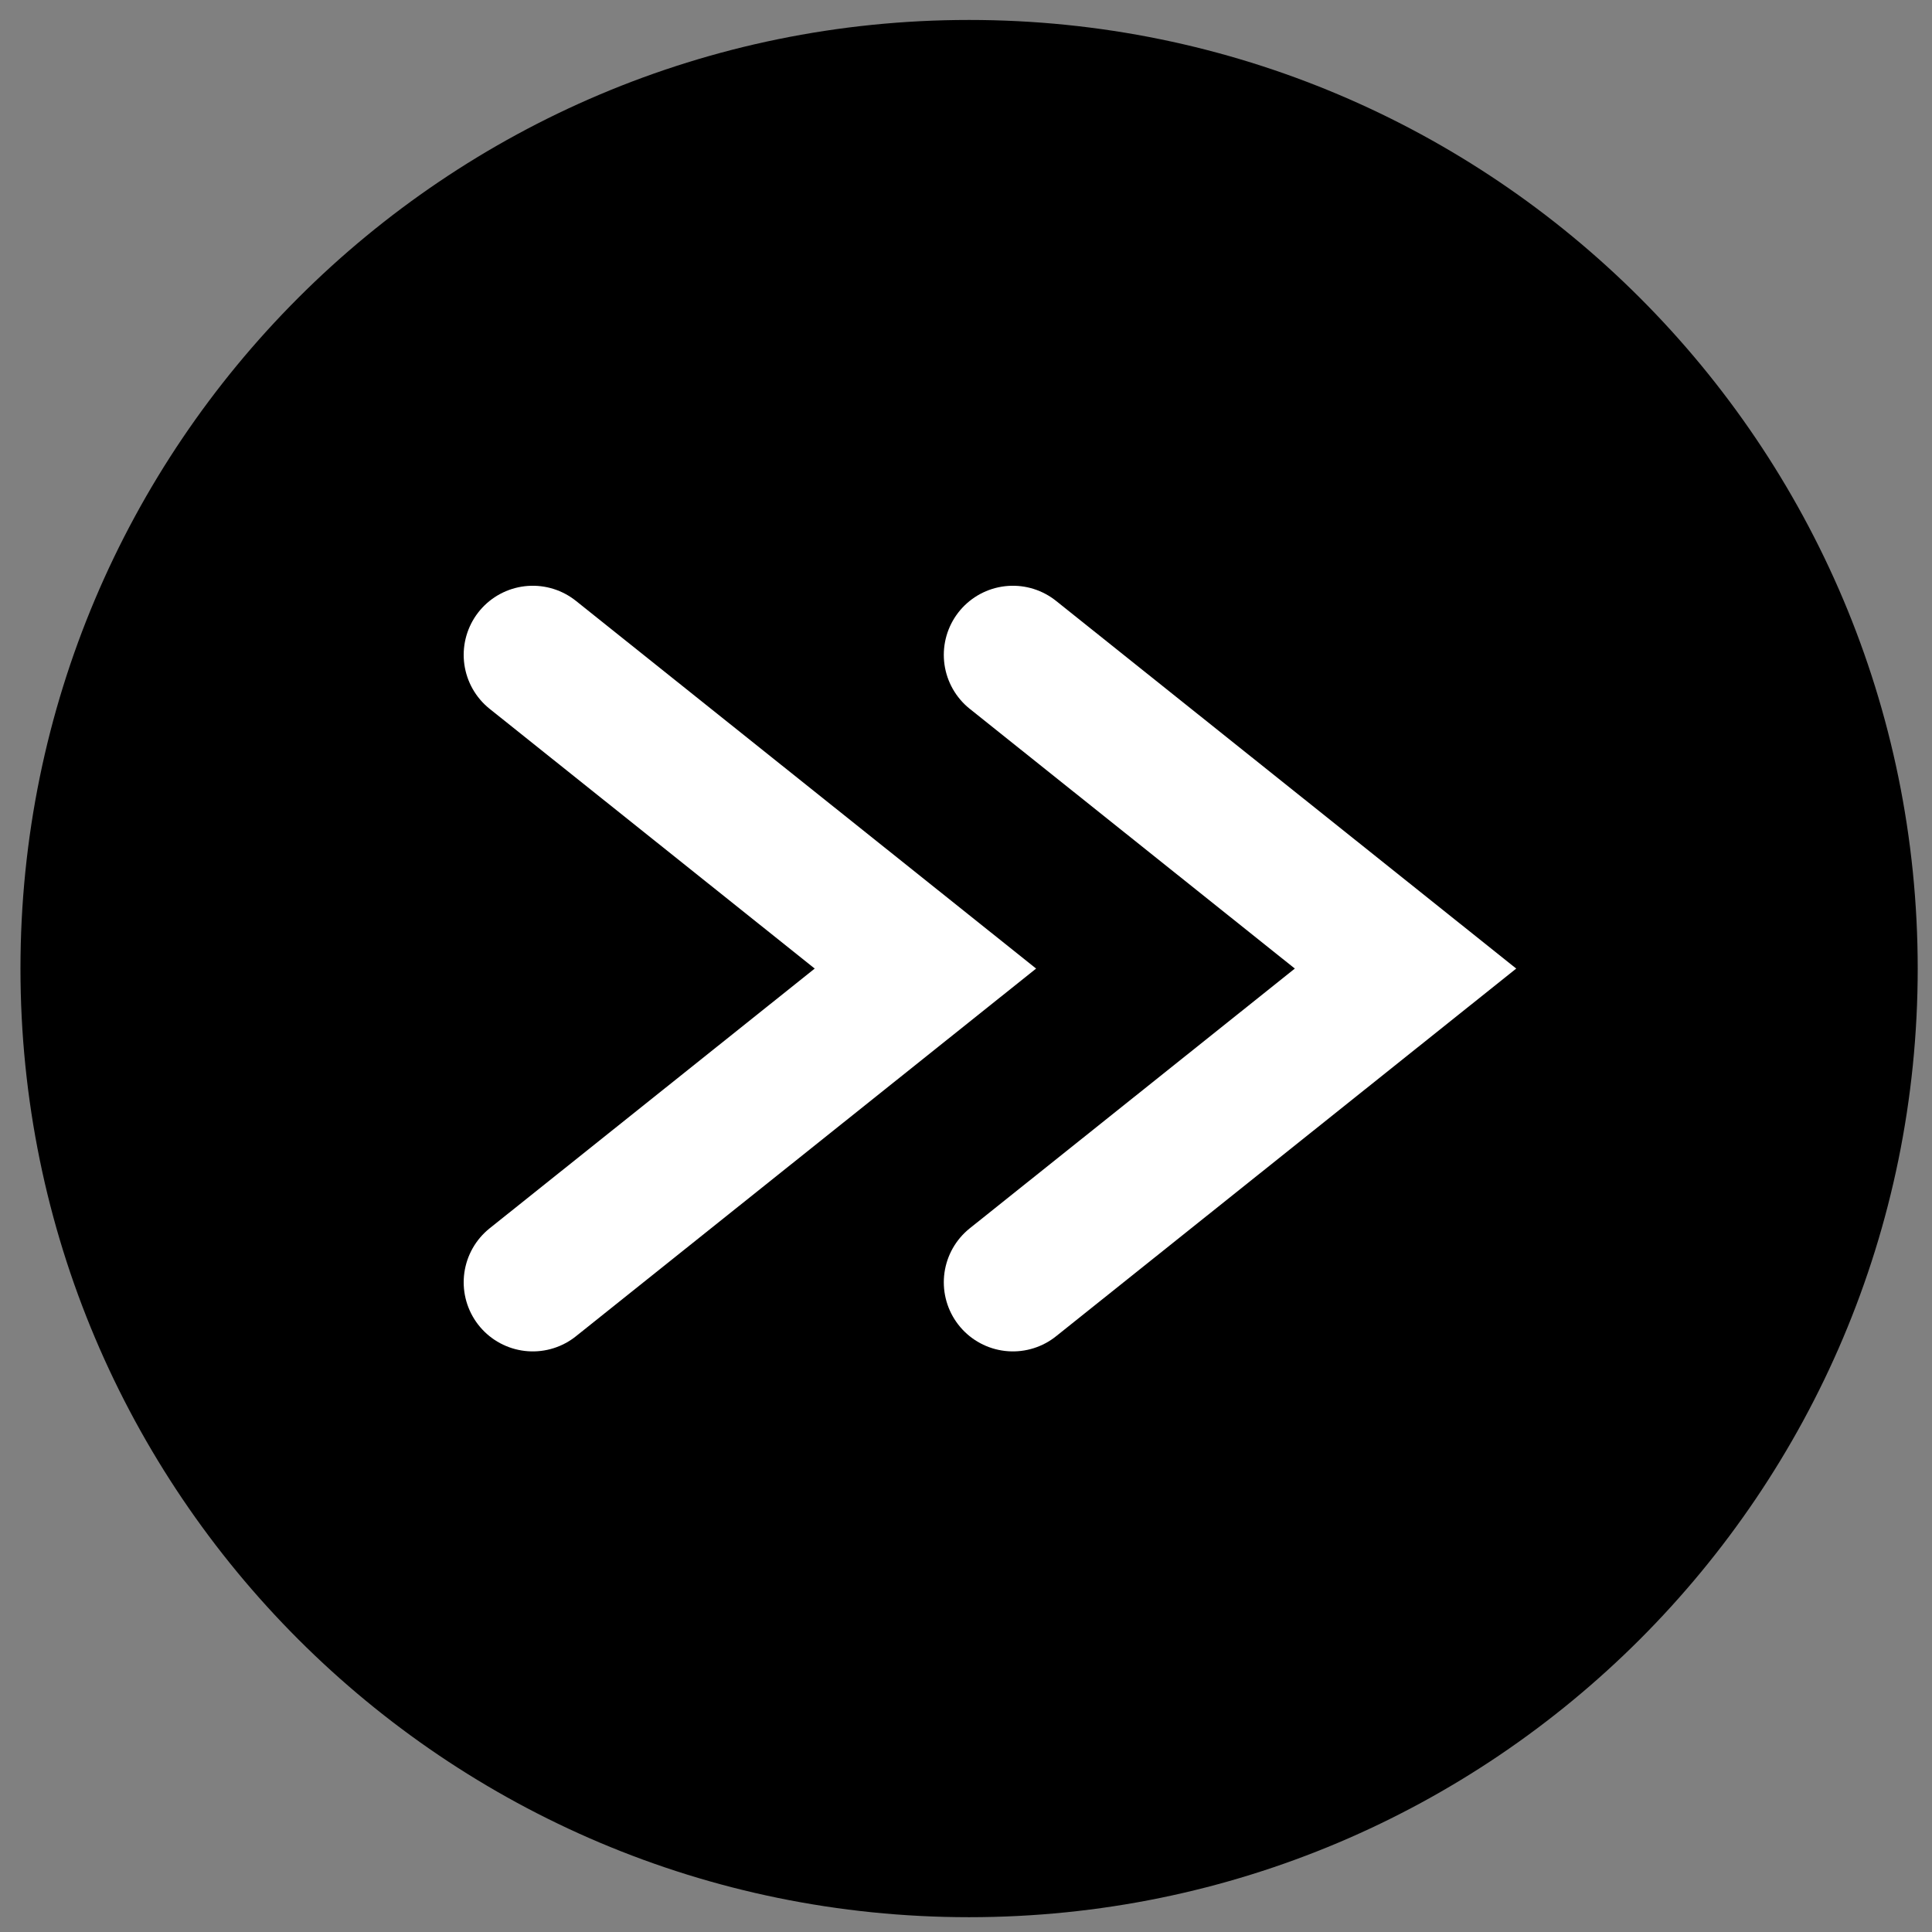<?xml version="1.0" encoding="UTF-8" standalone="no"?>
<!-- Created with Inkscape (http://www.inkscape.org/) -->

<svg
   xmlns:dc="http://purl.org/dc/elements/1.1/"
   xmlns:cc="http://creativecommons.org/ns#"
   xmlns:rdf="http://www.w3.org/1999/02/22-rdf-syntax-ns#"
   xmlns:svg="http://www.w3.org/2000/svg"
   xmlns="http://www.w3.org/2000/svg"
   xmlns:sodipodi="http://sodipodi.sourceforge.net/DTD/sodipodi-0.dtd"
   xmlns:inkscape="http://www.inkscape.org/namespaces/inkscape"
   width="15"
   height="15"
   id="svg6671"
   version="1.1"
   inkscape:version="0.47 r22583"
   sodipodi:docname="fwd_black.svg">
  <rect width="100%" height="100%" fill="#808080" stroke="none"/>
  <defs
     id="defs6673">
    <inkscape:perspective
       sodipodi:type="inkscape:persp3d"
       inkscape:vp_x="0 : 526.18109 : 1"
       inkscape:vp_y="0 : 1000 : 0"
       inkscape:vp_z="744.09448 : 526.18109 : 1"
       inkscape:persp3d-origin="372.04724 : 350.78739 : 1"
       id="perspective6679" />
    <inkscape:perspective
       id="perspective6662"
       inkscape:persp3d-origin="0.5 : 0.33333333 : 1"
       inkscape:vp_z="1 : 0.5 : 1"
       inkscape:vp_y="0 : 1000 : 0"
       inkscape:vp_x="0 : 0.5 : 1"
       sodipodi:type="inkscape:persp3d" />
  </defs>
  <sodipodi:namedview
     id="base"
     pagecolor="#ffffff"
     bordercolor="#666666"
     borderopacity="1.0"
     inkscape:pageopacity="0.0"
     inkscape:pageshadow="2"
     inkscape:zoom="44.8"
     inkscape:cx="-1.9219235"
     inkscape:cy="8.3905902"
     inkscape:document-units="px"
     inkscape:current-layer="layer1"
     showgrid="false"
     inkscape:window-width="1918"
     inkscape:window-height="1175"
     inkscape:window-x="0"
     inkscape:window-y="1"
     inkscape:window-maximized="1" />
  <g
     inkscape:label="Calque 1"
     inkscape:groupmode="layer"
     id="layer1"
     transform="translate(-193.136,-287.085)">
    <g
       transform="matrix(1.073,0,0,1.073,25.276,154.057)"
       id="g1217">
      <path
         d="m 163.452,124.122 c -3.791,0 -6.864,3.073 -6.864,6.864 0,3.791 3.073,6.864 6.864,6.864 3.791,0 6.864,-3.073 6.864,-6.864 0,-3.791 -3.073,-6.864 -6.864,-6.864 l 0,0 z"
         id="path1219"
         sodipodi:nodetypes="cssscc" />
    </g>
    <polyline
       style="fill:none;stroke:#ffffff;stroke-linecap:round;stroke-opacity:1"
       id="polyline1223"
       points="160.295,128.716 163.136,130.986 160.295,133.256    "
       transform="matrix(1.073,0,0,1.073,25.276,154.057)" />
    <polyline
       style="fill:none;stroke:#ffffff;stroke-linecap:round;stroke-opacity:1"
       id="polyline1225"
       points="163.769,128.716 166.61,130.986 163.769,133.256    "
       transform="matrix(1.073,0,0,1.073,25.276,154.057)" />
  </g>
</svg>
